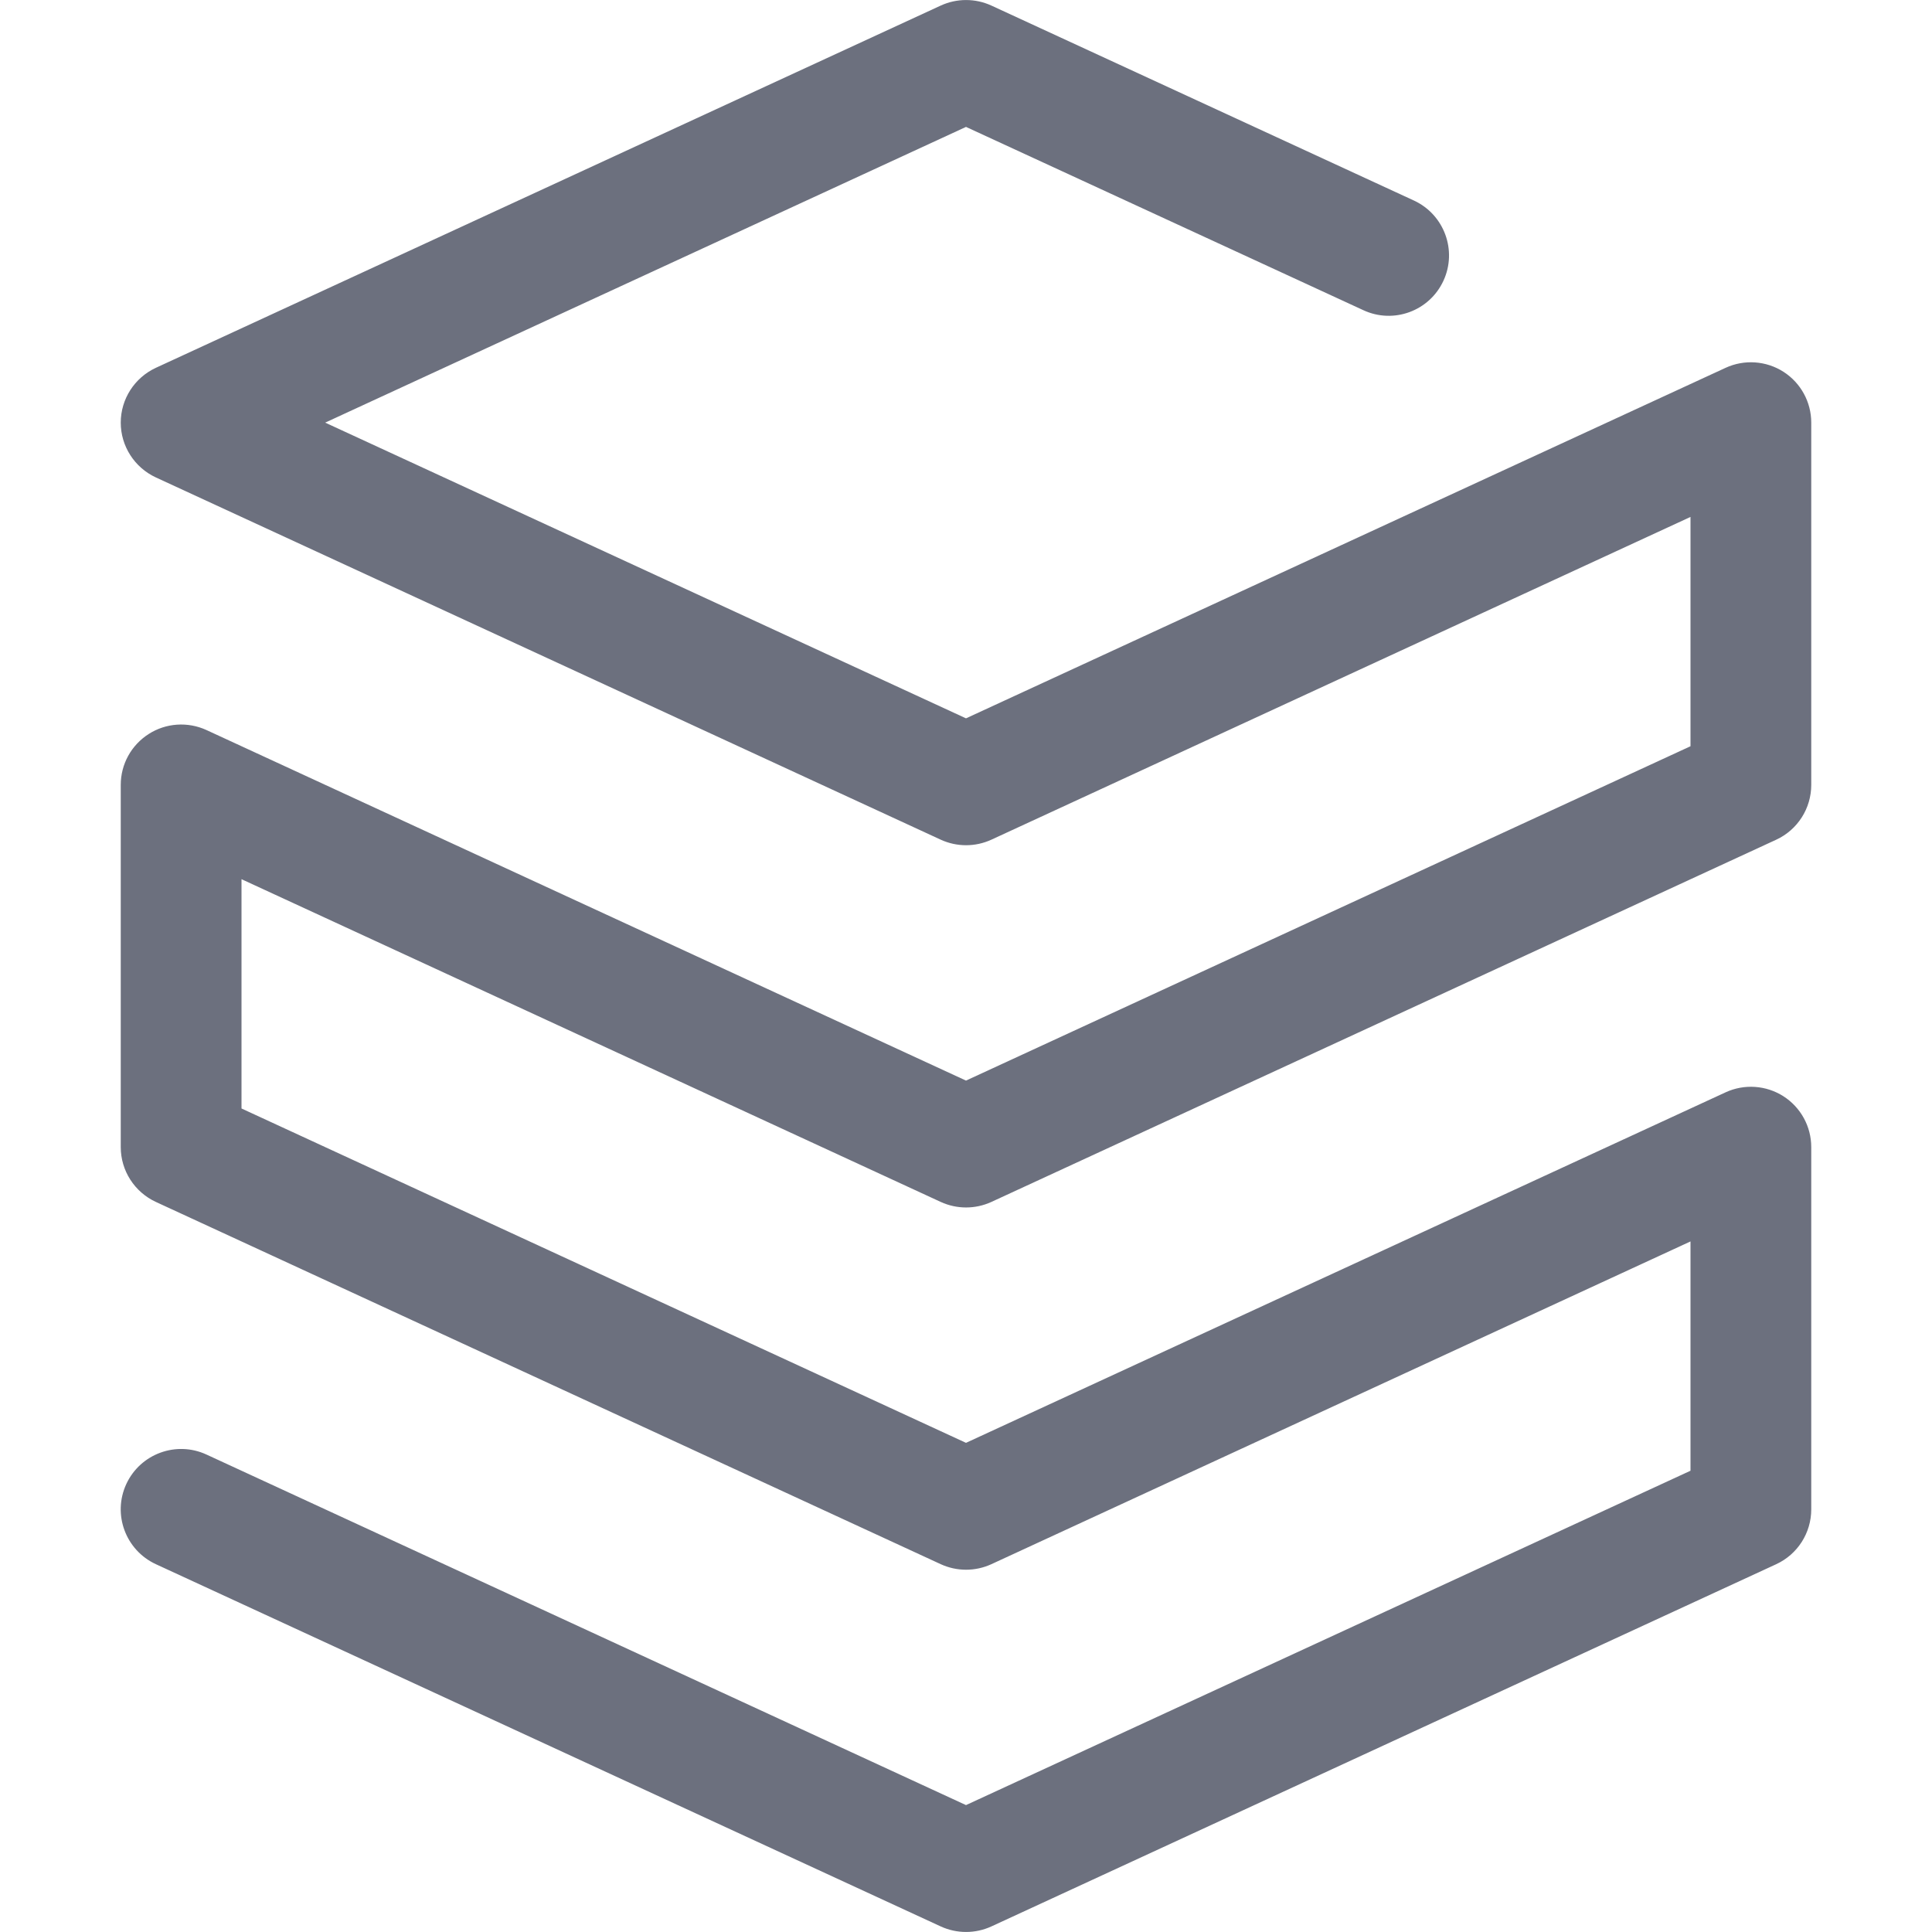 <svg width="16" height="16" viewBox="0 0 16 16" fill="none" xmlns="http://www.w3.org/2000/svg">
<path fill-rule="evenodd" clip-rule="evenodd" d="M7.791 0.046C7.924 -0.015 8.077 -0.015 8.21 0.046L11.71 1.661C11.96 1.777 12.07 2.074 11.954 2.325C11.838 2.576 11.541 2.685 11.291 2.569L8 1.051L2.693 3.5L8 5.949L14.291 3.046C14.445 2.975 14.626 2.987 14.77 3.079C14.913 3.171 15 3.329 15 3.5V6.5C15 6.695 14.887 6.872 14.71 6.954L8.21 9.954C8.077 10.015 7.924 10.015 7.791 9.954L2 7.281V9.18L8 11.949L14.291 9.046C14.445 8.975 14.626 8.987 14.77 9.079C14.913 9.171 15 9.329 15 9.5V12.5C15 12.695 14.887 12.872 14.71 12.954L8.21 15.954C8.077 16.015 7.924 16.015 7.791 15.954L1.291 12.954C1.04 12.838 0.93 12.541 1.046 12.29C1.162 12.04 1.459 11.93 1.71 12.046L8 14.949L14 12.18V10.281L8.21 12.954C8.077 13.015 7.924 13.015 7.791 12.954L1.291 9.954C1.114 9.872 1 9.695 1 9.5V6.5C1 6.329 1.087 6.171 1.231 6.079C1.374 5.987 1.555 5.975 1.71 6.046L8 8.949L14 6.18V4.281L8.21 6.954C8.077 7.015 7.924 7.015 7.791 6.954L1.291 3.954C1.114 3.872 1 3.695 1 3.5C1 3.305 1.114 3.128 1.291 3.046L7.791 0.046Z" fill="#6C707E"/>
</svg>
